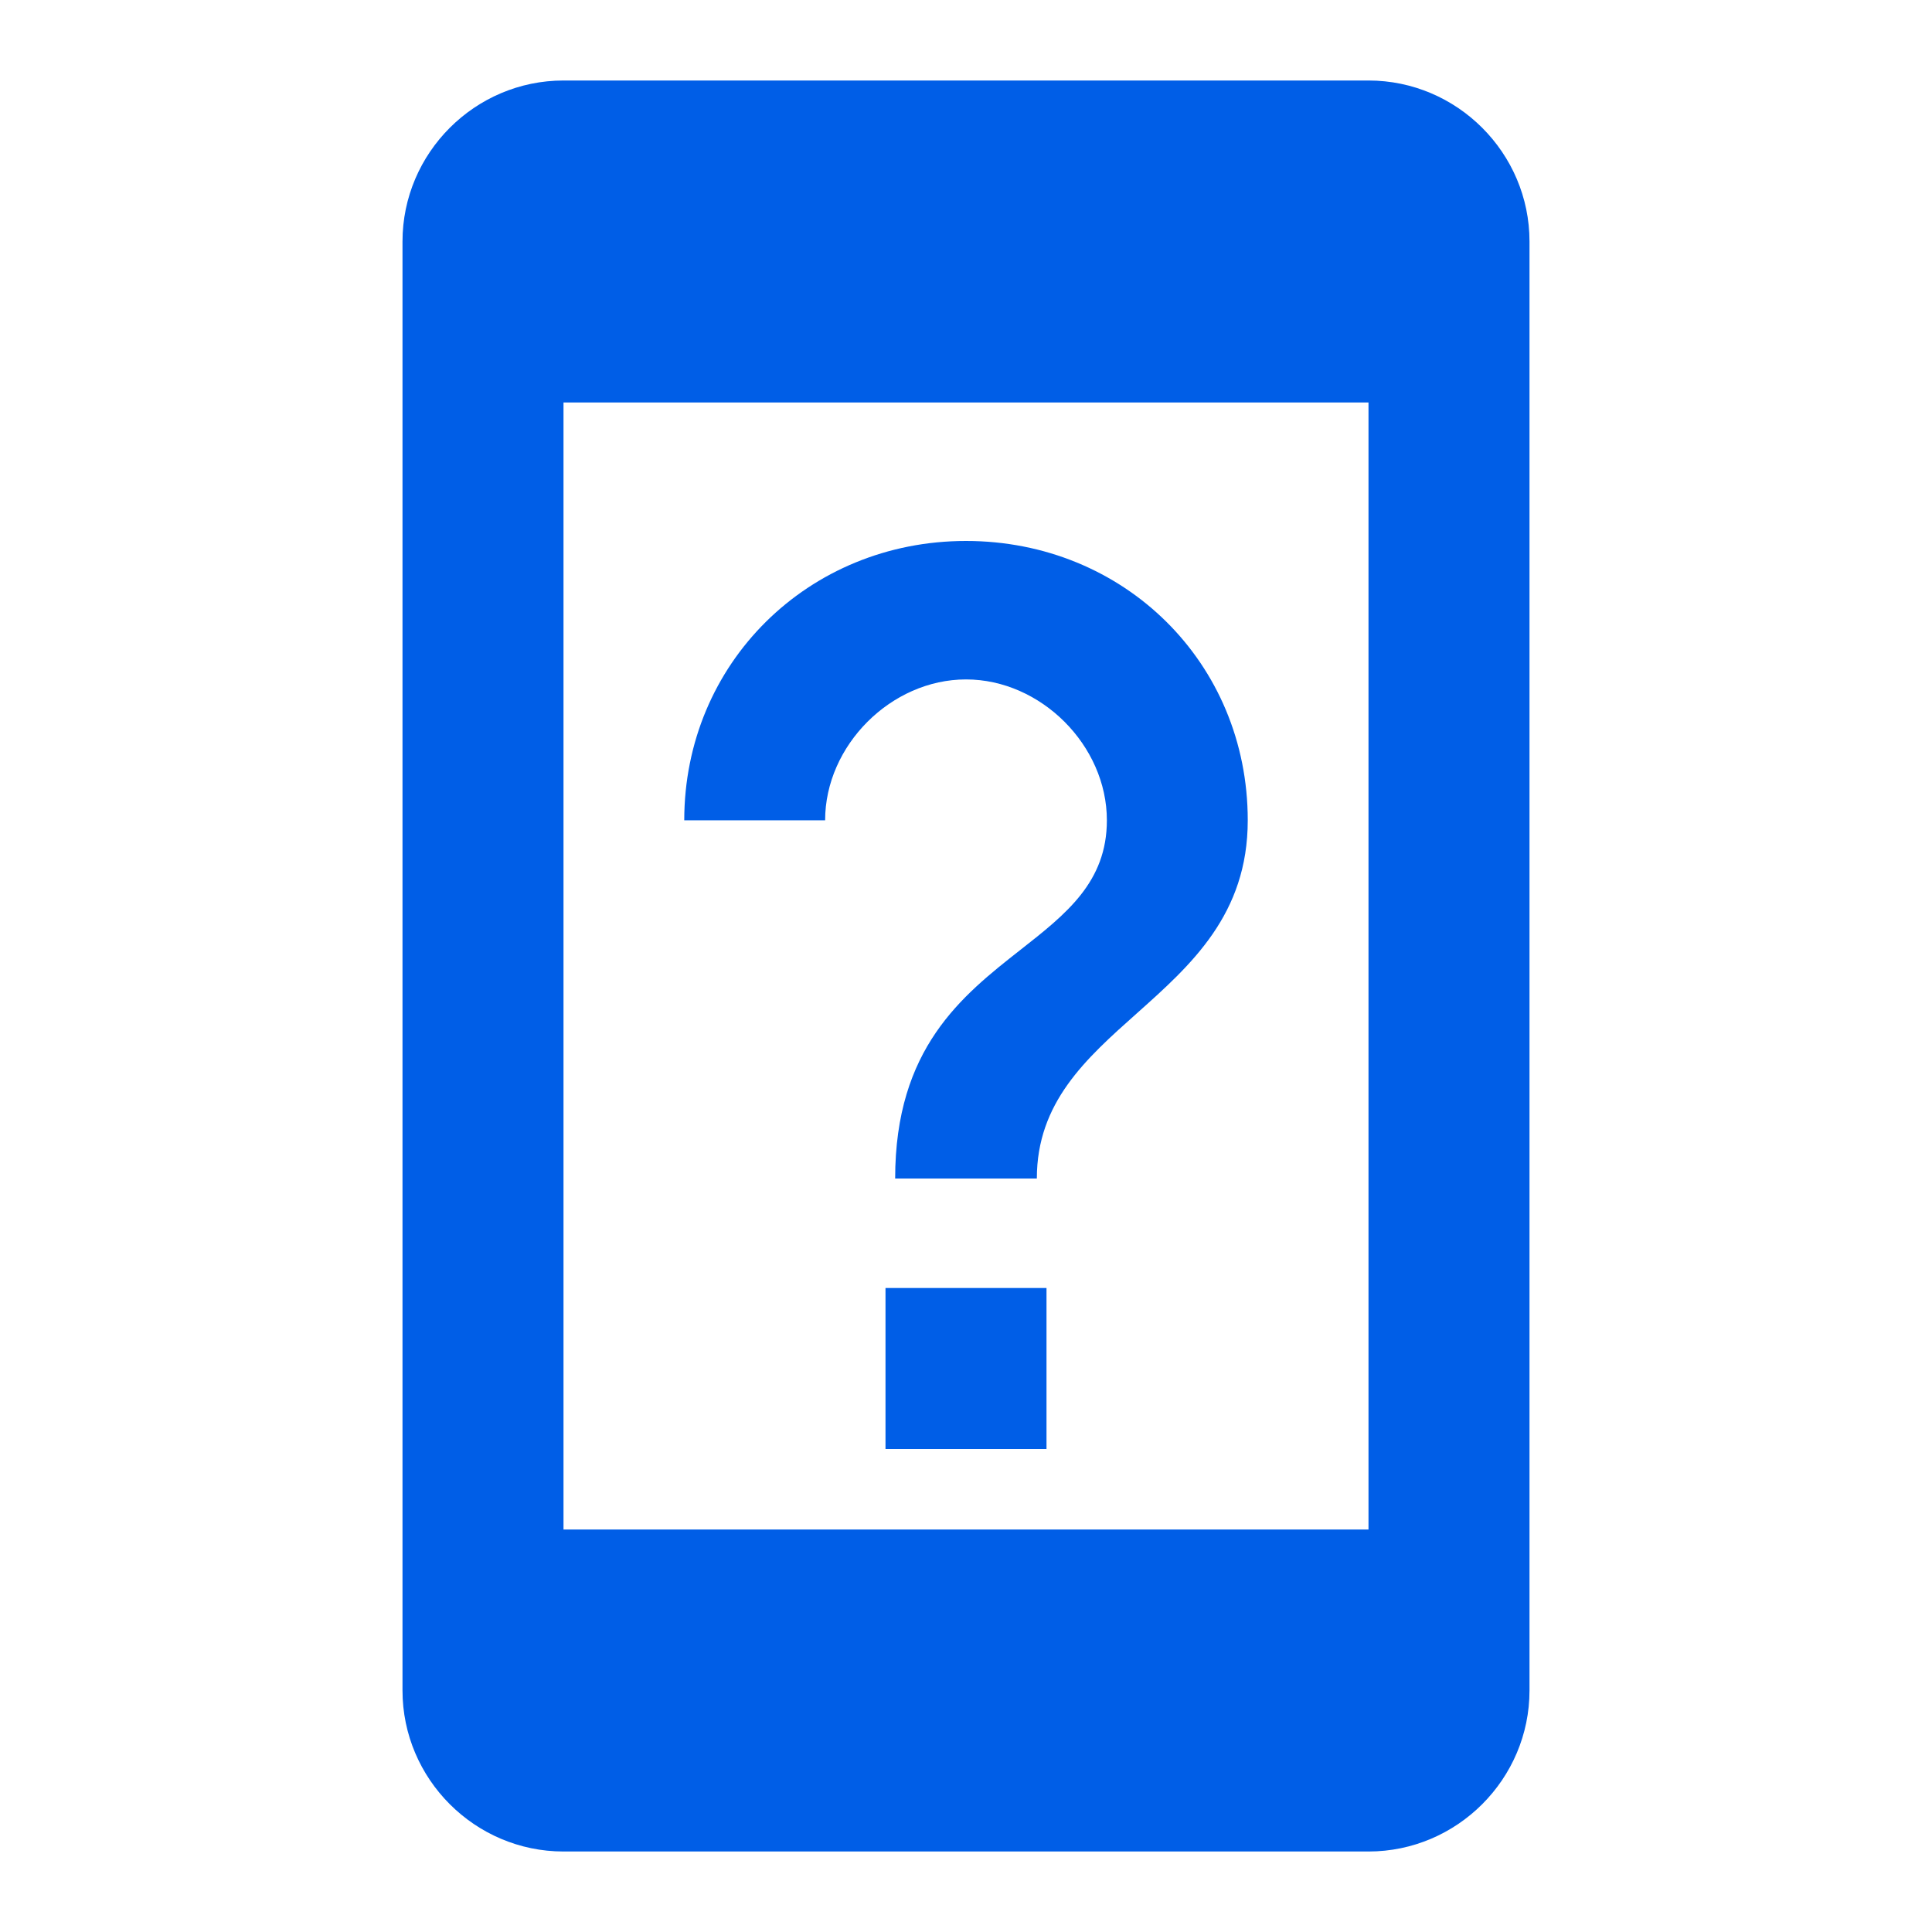 <svg width="24" height="24" viewBox="0 0 24 24" fill="none" xmlns="http://www.w3.org/2000/svg">
<path fill-rule="evenodd" clip-rule="evenodd" d="M7 1H17C18.1 1 19 1.9 19 3V21C19 22.1 18.1 23 17 23H7C5.9 23 5 22.1 5 21V3C5 1.9 5.9 1 7 1ZM17 19V5H7V19H17ZM12 6.72C10.04 6.72 8.5 8.24 8.5 10.19H10.25C10.25 9.26 11.07 8.44 12 8.44C12.93 8.44 13.75 9.26 13.75 10.19C13.75 10.957 13.245 11.353 12.678 11.798C11.95 12.37 11.12 13.022 11.12 14.64H12.88C12.88 13.695 13.489 13.152 14.12 12.59C14.797 11.986 15.5 11.36 15.5 10.19C15.5 8.23 13.96 6.72 12 6.72ZM13 18V16H11V18H13Z" fill="#005EE7"/>
</svg>
